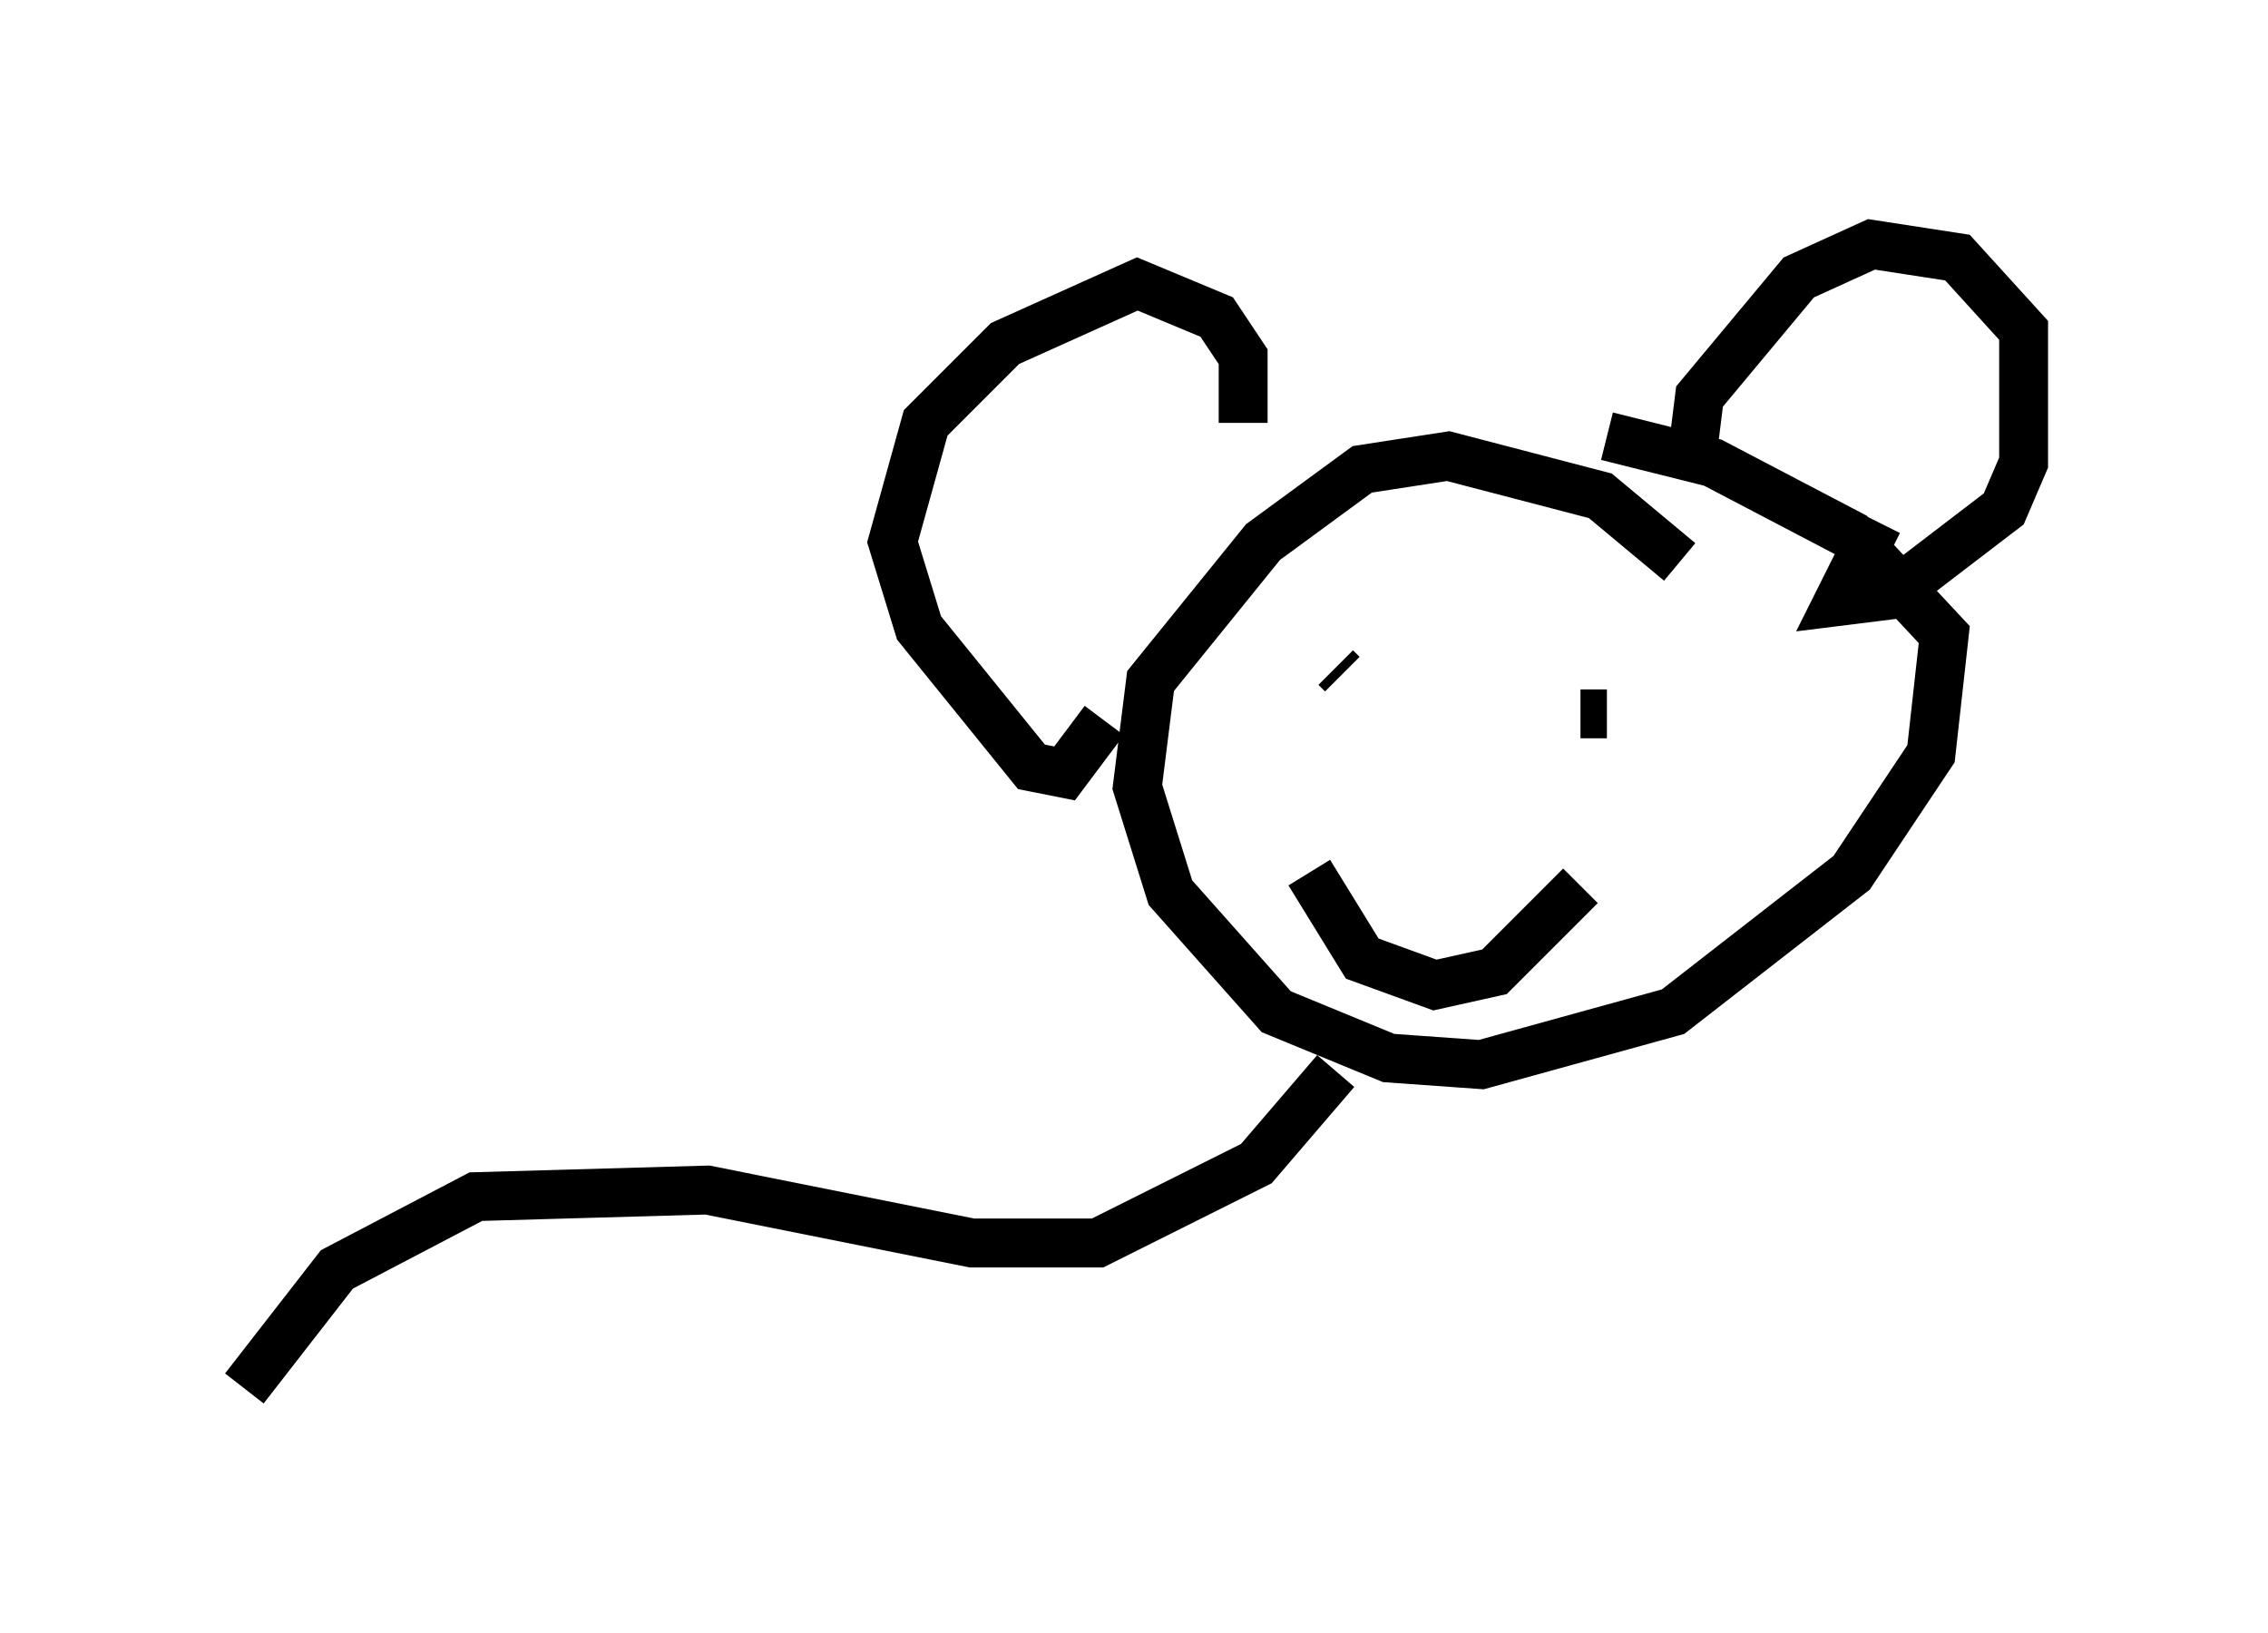 <?xml version="1.0" encoding="utf-8" ?>
<svg baseProfile="full" height="33.41" version="1.1" width="46.4" xmlns="http://www.w3.org/2000/svg" xmlns:ev="http://www.w3.org/2001/xml-events" xmlns:xlink="http://www.w3.org/1999/xlink"><defs /><rect fill="white" height="33.41" width="46.4" x="0" y="0" /><path d="M35.311, 13.39 m-0.947, -1.894 l-1.624, -1.353 -3.112, -0.812 l-1.759, 0.271 -2.03, 1.488 l-2.3, 2.842 -0.271, 2.165 l0.677, 2.165 2.165, 2.436 l2.3, 0.947 1.894, 0.135 l3.924, -1.083 3.654, -2.842 l1.624, -2.436 0.271, -2.436 l-1.894, -2.03 -2.842, -1.488 l-2.165, -0.541 m1.759, 0.271 l0.135, -1.083 2.03, -2.436 l1.488, -0.677 1.759, 0.271 l1.353, 1.488 0.0, 2.706 l-0.406, 0.947 -2.3, 1.759 l-1.083, 0.135 0.812, -1.624 m-12.99, -2.03 l0.0, -1.353 -0.541, -0.812 l-1.624, -0.677 -2.706, 1.218 l-1.624, 1.624 -0.677, 2.436 l0.541, 1.759 2.3, 2.842 l0.677, 0.135 0.812, -1.083 m4.736, -1.083 l0.135, 0.135 m5.413, 0.812 l-0.541, 0.0 m-5.548, 3.248 l1.083, 1.759 1.488, 0.541 l1.218, -0.271 1.759, -1.759 m-5.007, 3.789 l-1.624, 1.894 -3.248, 1.624 l-2.571, 0.0 -5.413, -1.083 l-4.736, 0.135 -2.842, 1.488 l-1.894, 2.436 " fill="none" stroke="black" stroke-width="1" /></svg>